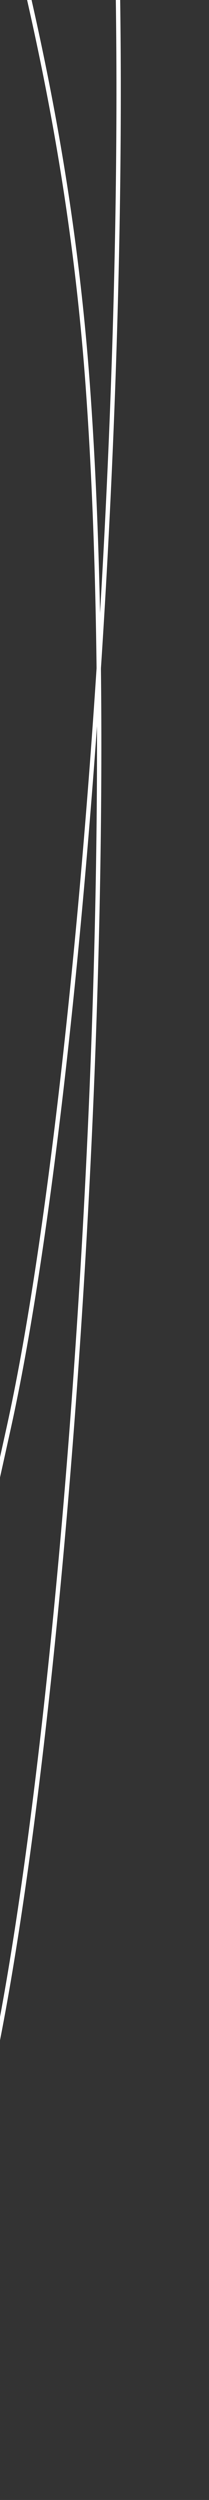 <svg width="96" height="1143" viewBox="0 0 96 1143" fill="none" xmlns="http://www.w3.org/2000/svg">
<rect x="0" y="0" width="96" height="1143" fill="#333333" stroke="none"/>
<path fill-rule="evenodd" clip-rule="evenodd" d="M-72.632 1196.14C-72.632 1196.14 -75.762 1272.87 -4.713 950.609C29.313 796.279 57.647 413.665 40.312 176.263C29.212 24.265 -8.846 -78.764 -36.424 -195.063C-55.716 -276.414 -68.011 -400.245 -70.317 -398.688C-85.034 -388.75 -103.865 -219.183 -111.576 -160.04C-123.635 -67.551 -122.327 330.108 -122.327 330.108L-72.632 1196.14Z" stroke="white" stroke-width="2"/>
<path fill-rule="evenodd" clip-rule="evenodd" d="M-63.703 897.405C-63.703 897.405 -66.833 974.13 4.216 651.873C38.242 497.544 66.576 114.929 49.24 -122.473C38.141 -274.47 0.083 -377.5 -27.495 -493.799C-46.787 -575.15 -59.083 -698.981 -61.388 -697.424C-76.105 -687.485 -94.936 -517.919 -102.647 -458.776C-114.707 -366.287 -113.398 31.372 -113.398 31.372L-63.703 897.405Z" stroke="white" stroke-width="2"/>
</svg>
